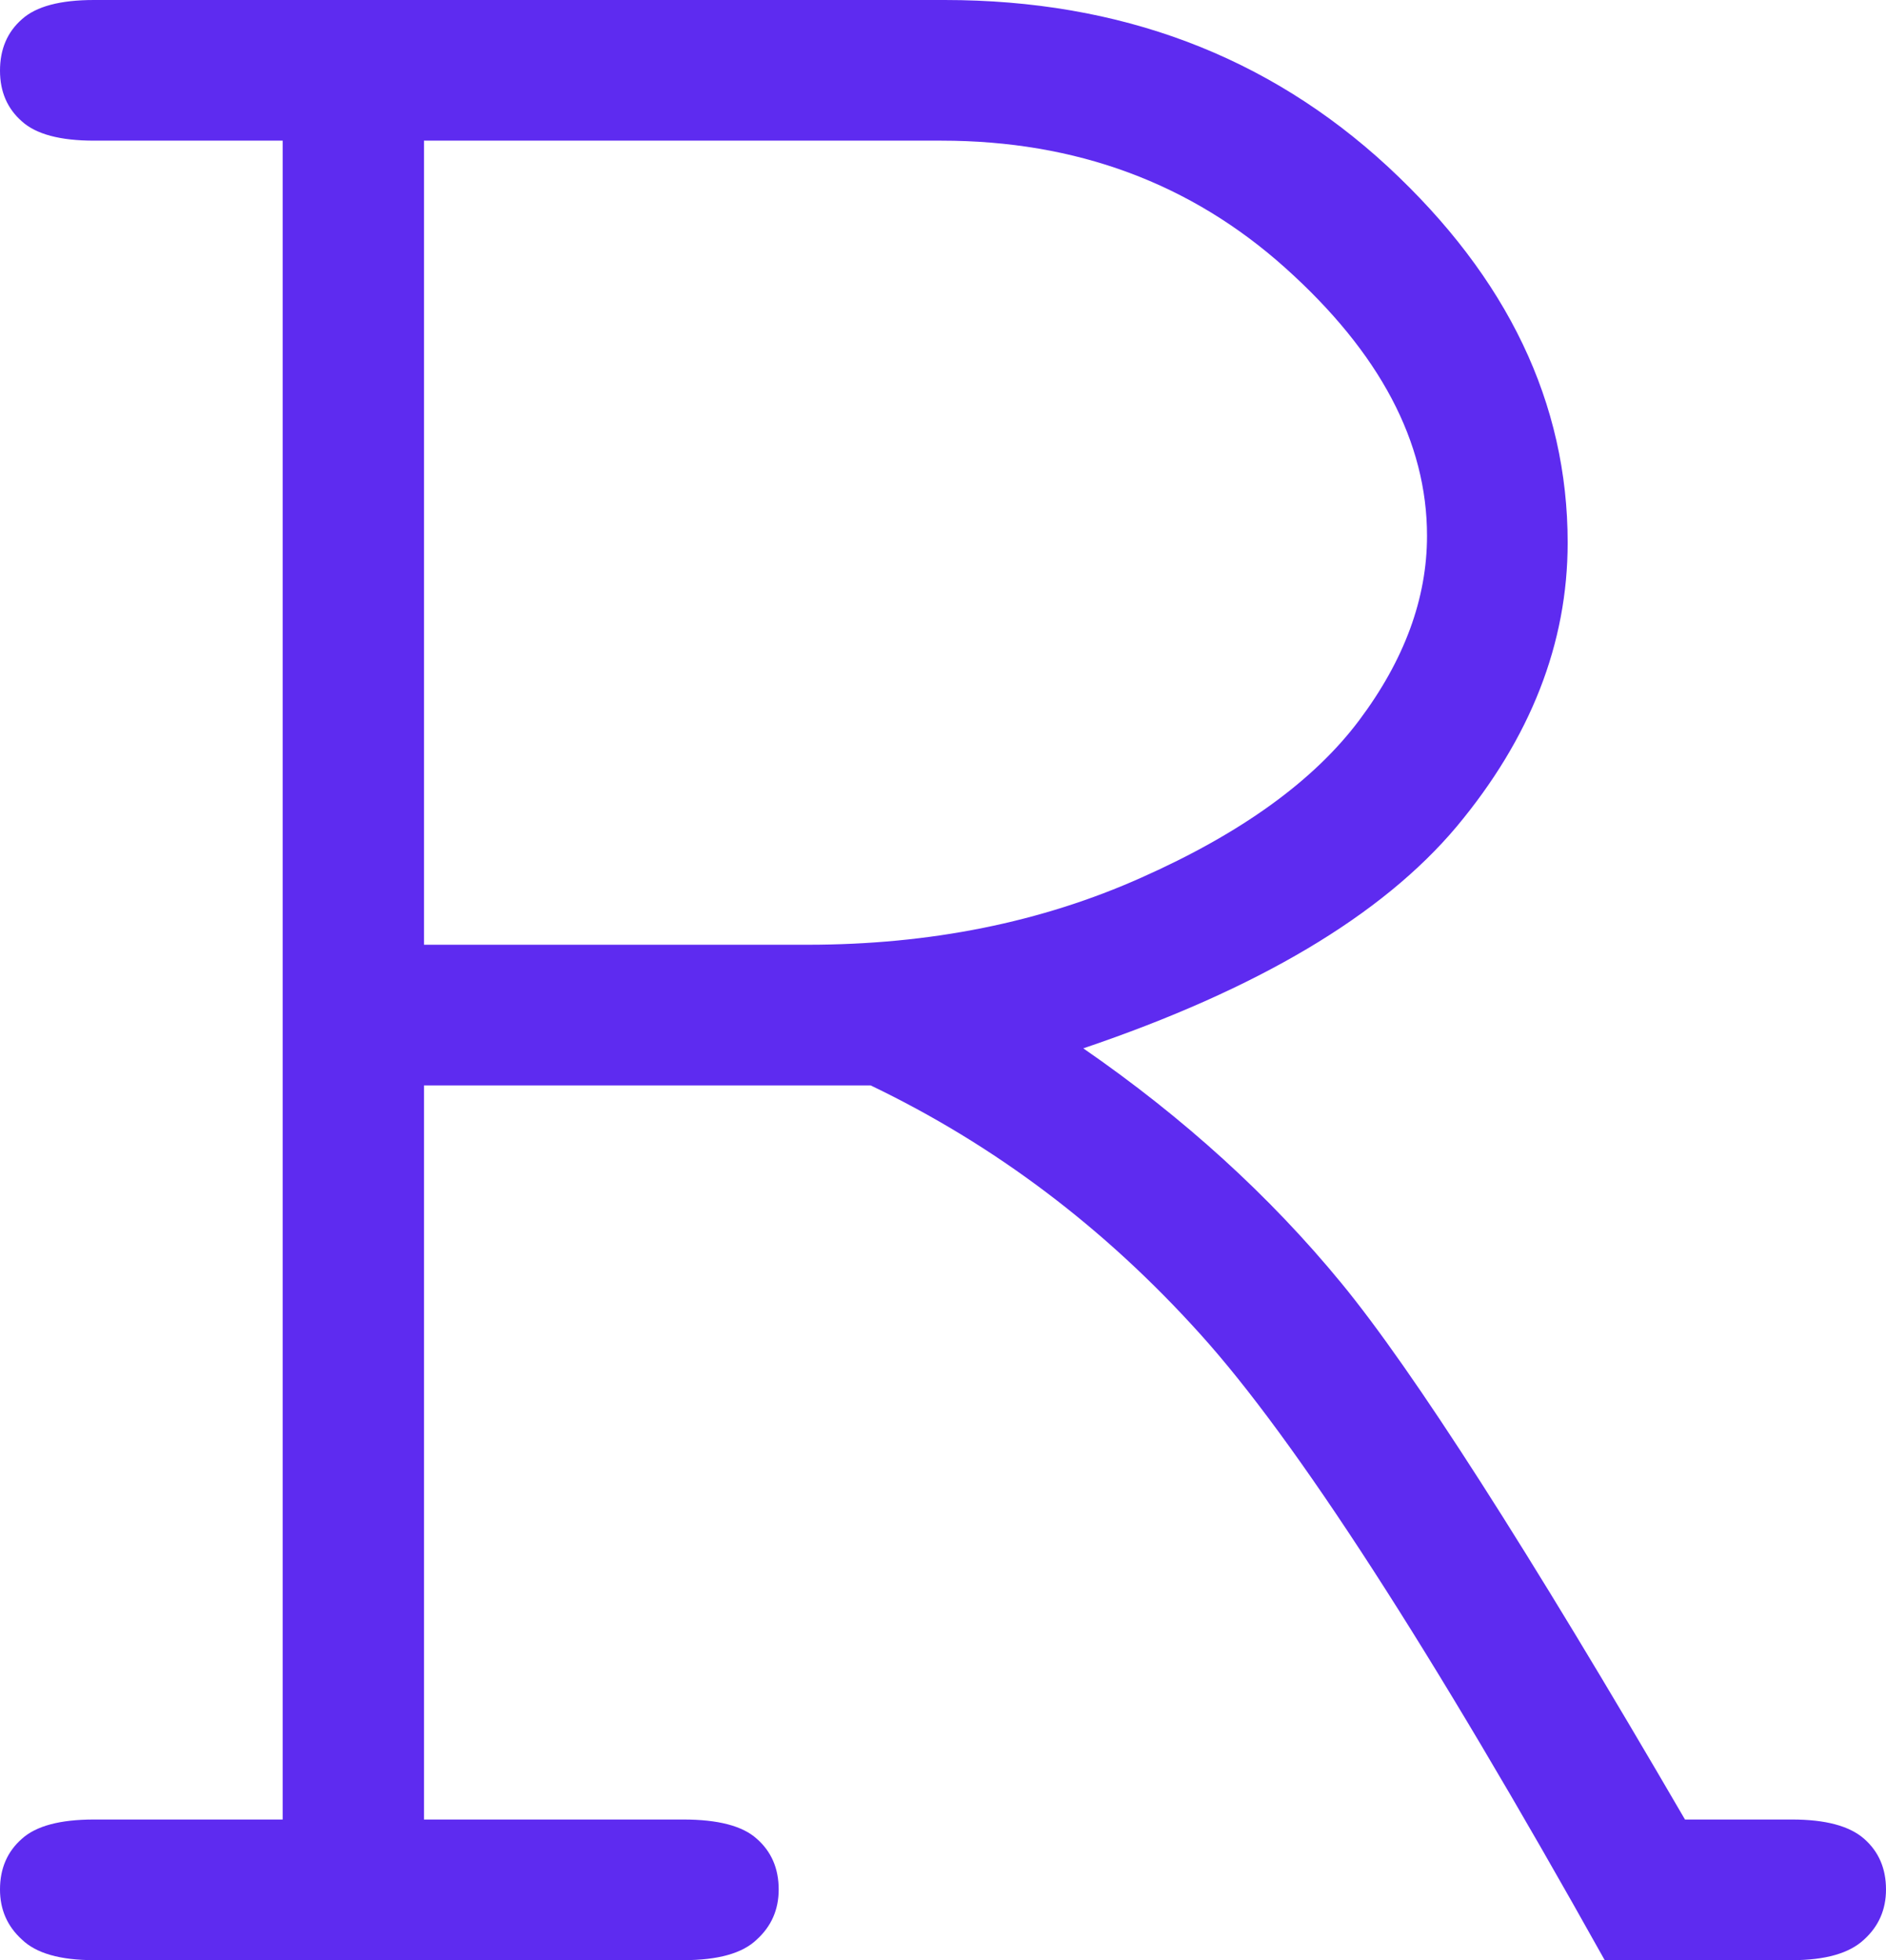 <svg xmlns="http://www.w3.org/2000/svg" viewBox="2.15 13.06 27.49 28.57" data-asc="0.83251953125" width="27.49" height="28.57"><defs/><g fill="#5e2bf0"><g transform="translate(0, 0)"><path d="M8.33 28.88L8.33 39.58L12.11 39.58Q12.87 39.58 13.18 39.86Q13.50 40.14 13.50 40.60Q13.50 41.04 13.18 41.33Q12.87 41.63 12.11 41.63L3.52 41.63Q2.78 41.63 2.47 41.33Q2.15 41.04 2.15 40.60Q2.15 40.14 2.47 39.86Q2.78 39.58 3.52 39.58L6.27 39.58L6.27 15.11L3.52 15.11Q2.78 15.11 2.47 14.83Q2.15 14.55 2.15 14.09Q2.15 13.62 2.47 13.34Q2.78 13.06 3.52 13.06L15.92 13.06Q19.75 13.06 22.38 15.49Q25 17.92 25 20.97Q25 23.17 23.38 25.11Q21.75 27.05 17.94 28.34Q20.14 29.86 21.70 31.76Q23.27 33.67 26.71 39.58L28.27 39.58Q29.00 39.58 29.32 39.86Q29.64 40.14 29.64 40.60Q29.64 41.04 29.32 41.33Q29.00 41.63 28.27 41.63L25.54 41.63Q21.73 34.81 19.64 32.50Q17.55 30.18 14.84 28.88L8.33 28.88M8.33 26.83L13.92 26.83Q16.60 26.83 18.79 25.85Q20.97 24.88 21.96 23.56Q22.95 22.24 22.95 20.87Q22.95 18.82 20.89 16.97Q18.82 15.11 15.87 15.11L8.33 15.11L8.33 26.83Z"/></g></g></svg>